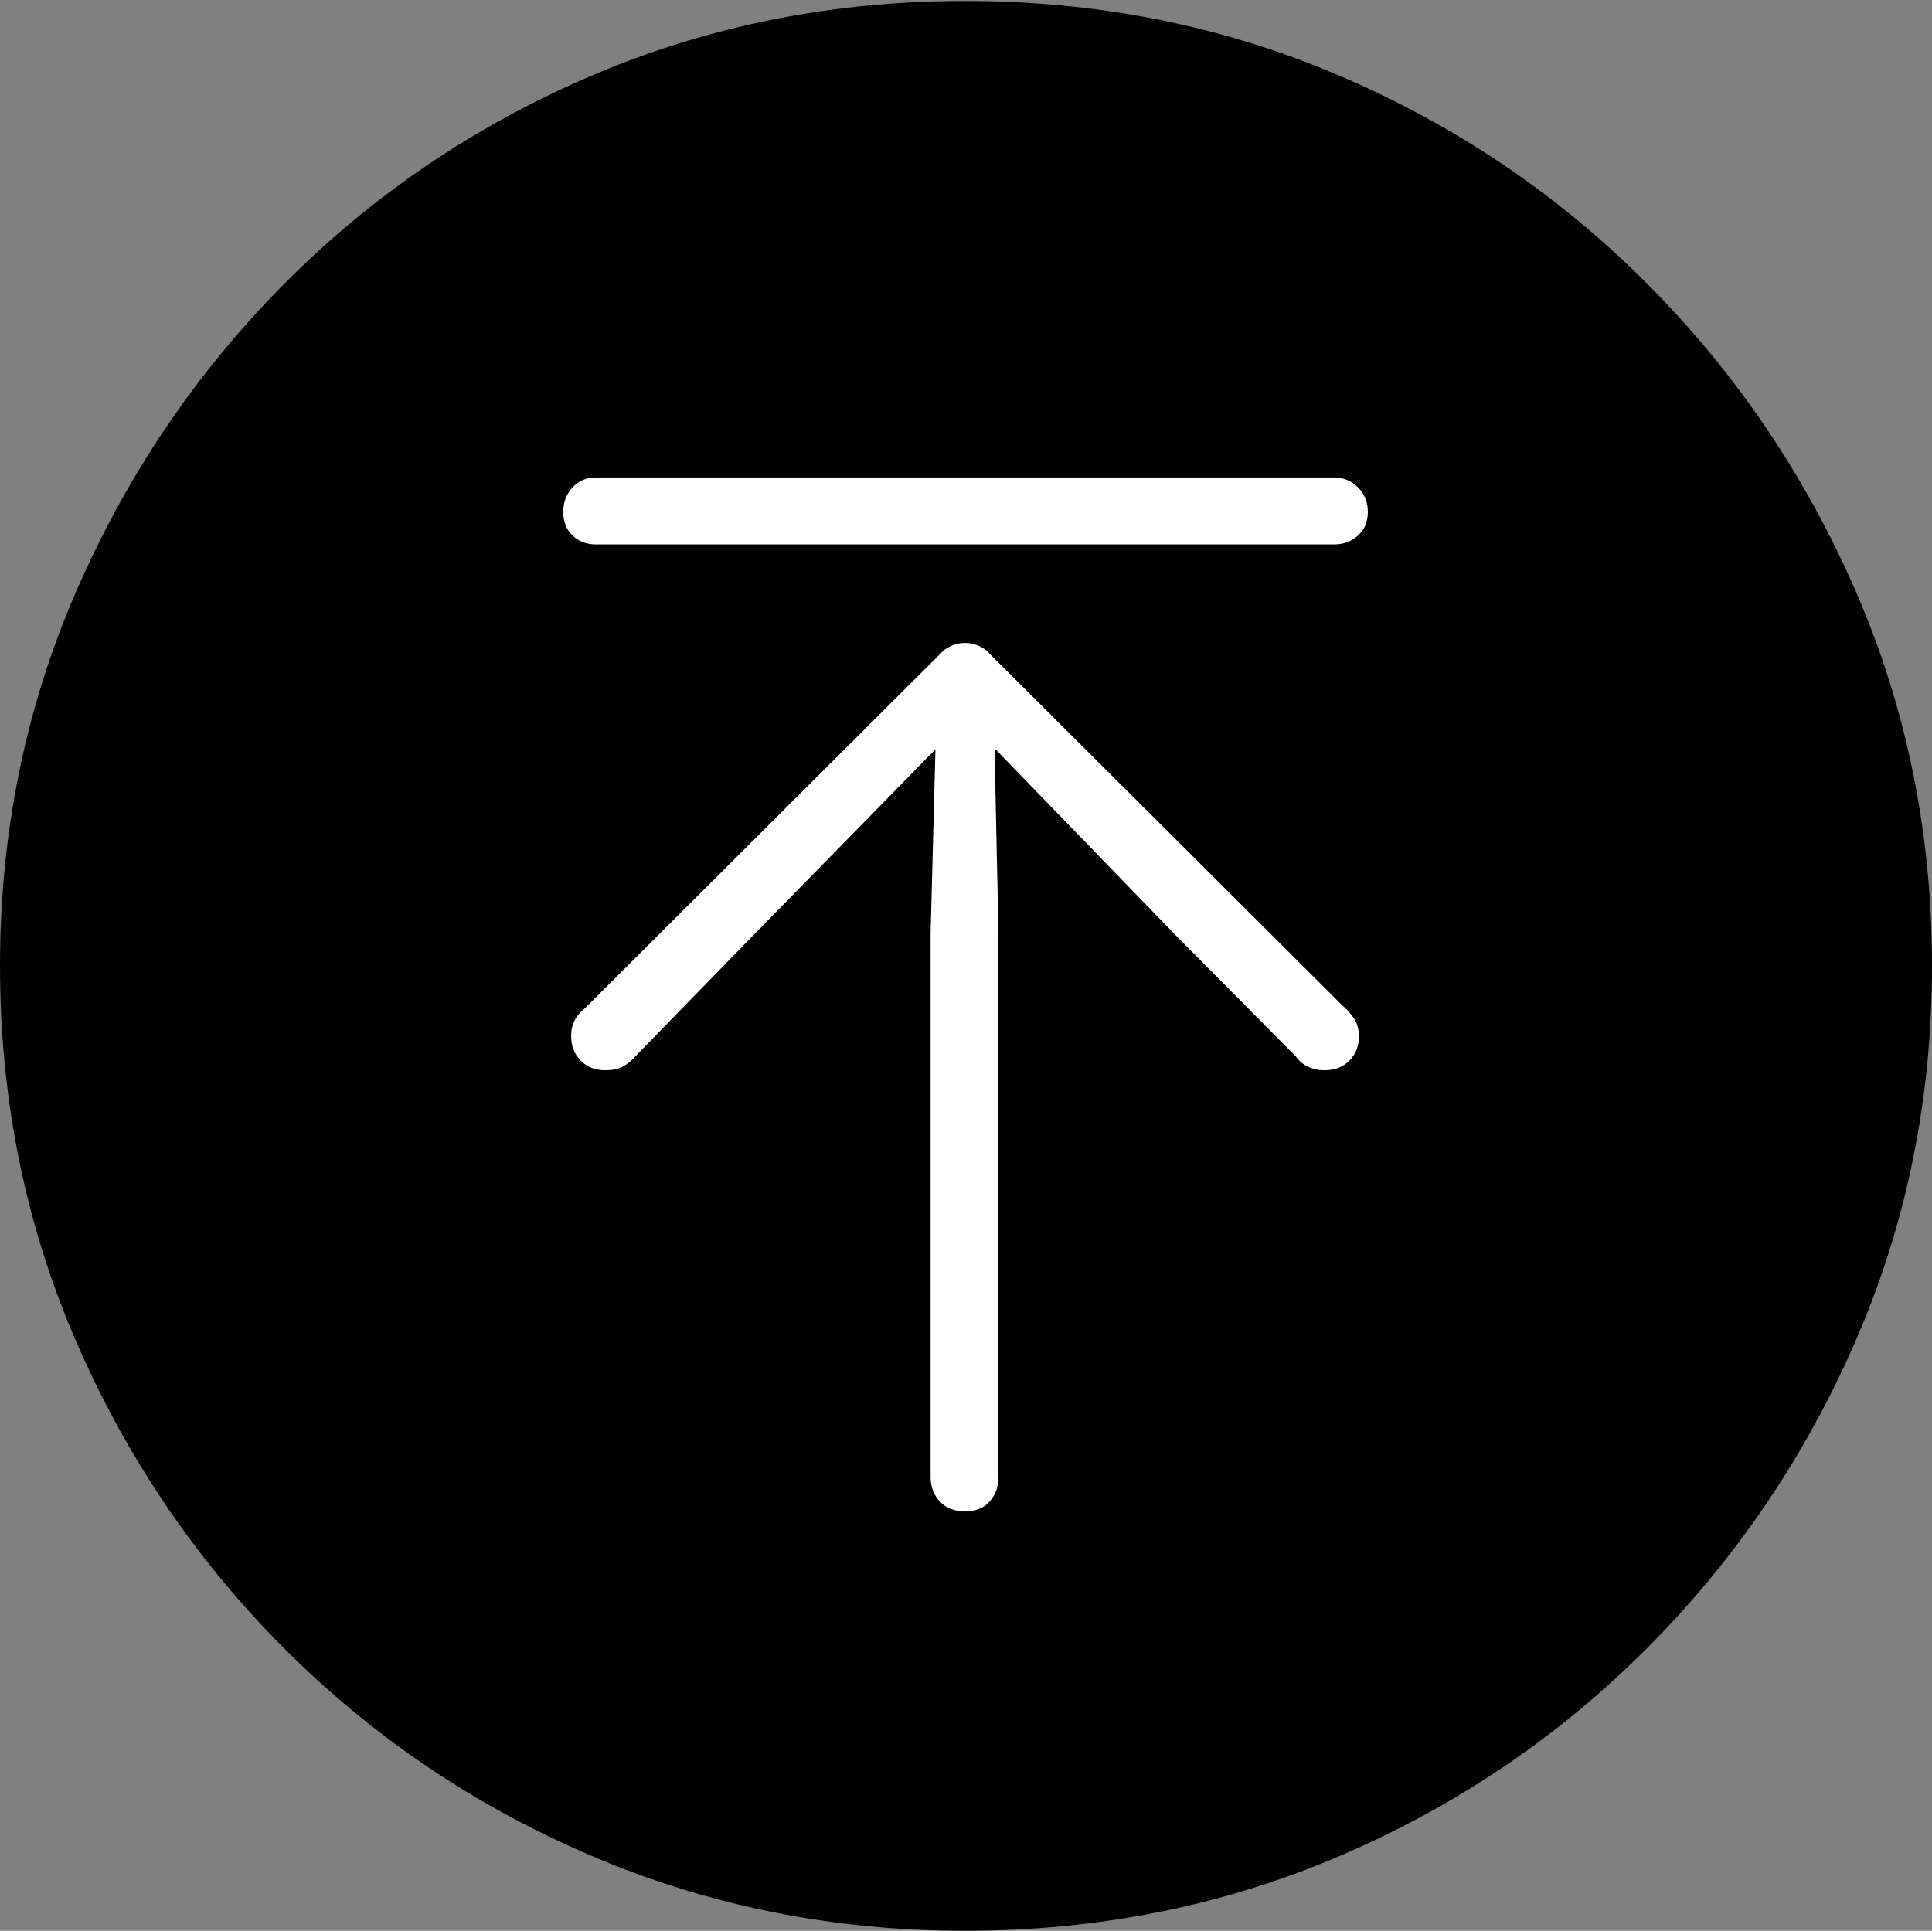 <?xml version="1.0" encoding="UTF-8"?>
<!--Generator: Apple Native CoreSVG 175-->
<!DOCTYPE svg
PUBLIC "-//W3C//DTD SVG 1.1//EN"
       "http://www.w3.org/Graphics/SVG/1.1/DTD/svg11.dtd">
<svg version="1.1" xmlns="http://www.w3.org/2000/svg" xmlns:xlink="http://www.w3.org/1999/xlink" width="19.16" height="19.15">
 <rect width="100%" height="100%" fill="#808080" stroke="none"/>
 <g>
  <rect height="19.15" opacity="0" width="19.16" x="0" y="0"/>
  <path d="M9.57 19.15Q11.553 19.15 13.286 18.408Q15.02 17.666 16.338 16.343Q17.656 15.02 18.408 13.286Q19.16 11.553 19.16 9.58Q19.16 7.607 18.408 5.874Q17.656 4.141 16.338 2.817Q15.02 1.494 13.286 0.752Q11.553 0.01 9.57 0.01Q7.598 0.01 5.864 0.752Q4.131 1.494 2.817 2.817Q1.504 4.141 0.752 5.874Q0 7.607 0 9.58Q0 11.553 0.747 13.286Q1.494 15.02 2.812 16.343Q4.131 17.666 5.869 18.408Q7.607 19.15 9.57 19.15Z" fill="#000000"/>
  <path d="M9.57 14.99Q9.414 14.99 9.321 14.893Q9.229 14.795 9.229 14.648L9.229 9.258L9.277 7.432L7.432 9.316L6.299 10.479Q6.24 10.547 6.172 10.581Q6.104 10.615 6.006 10.615Q5.85 10.615 5.757 10.518Q5.664 10.42 5.664 10.273Q5.664 10.107 5.801 10L9.316 6.494Q9.365 6.436 9.434 6.406Q9.502 6.377 9.57 6.377Q9.639 6.377 9.707 6.406Q9.775 6.436 9.824 6.494L13.301 9.961Q13.379 10.029 13.428 10.102Q13.477 10.176 13.477 10.283Q13.477 10.42 13.384 10.518Q13.291 10.615 13.135 10.615Q13.047 10.615 12.974 10.581Q12.9 10.547 12.852 10.479L11.66 9.277L9.863 7.422L9.902 9.258L9.902 14.648Q9.902 14.795 9.814 14.893Q9.727 14.99 9.57 14.99ZM5.908 5.4Q5.771 5.4 5.679 5.312Q5.586 5.225 5.586 5.078Q5.586 4.932 5.679 4.834Q5.771 4.736 5.908 4.736L13.232 4.736Q13.369 4.736 13.467 4.834Q13.565 4.932 13.565 5.078Q13.565 5.225 13.467 5.312Q13.369 5.4 13.232 5.4Z" fill="#ffffff"/>
 </g>
</svg>
